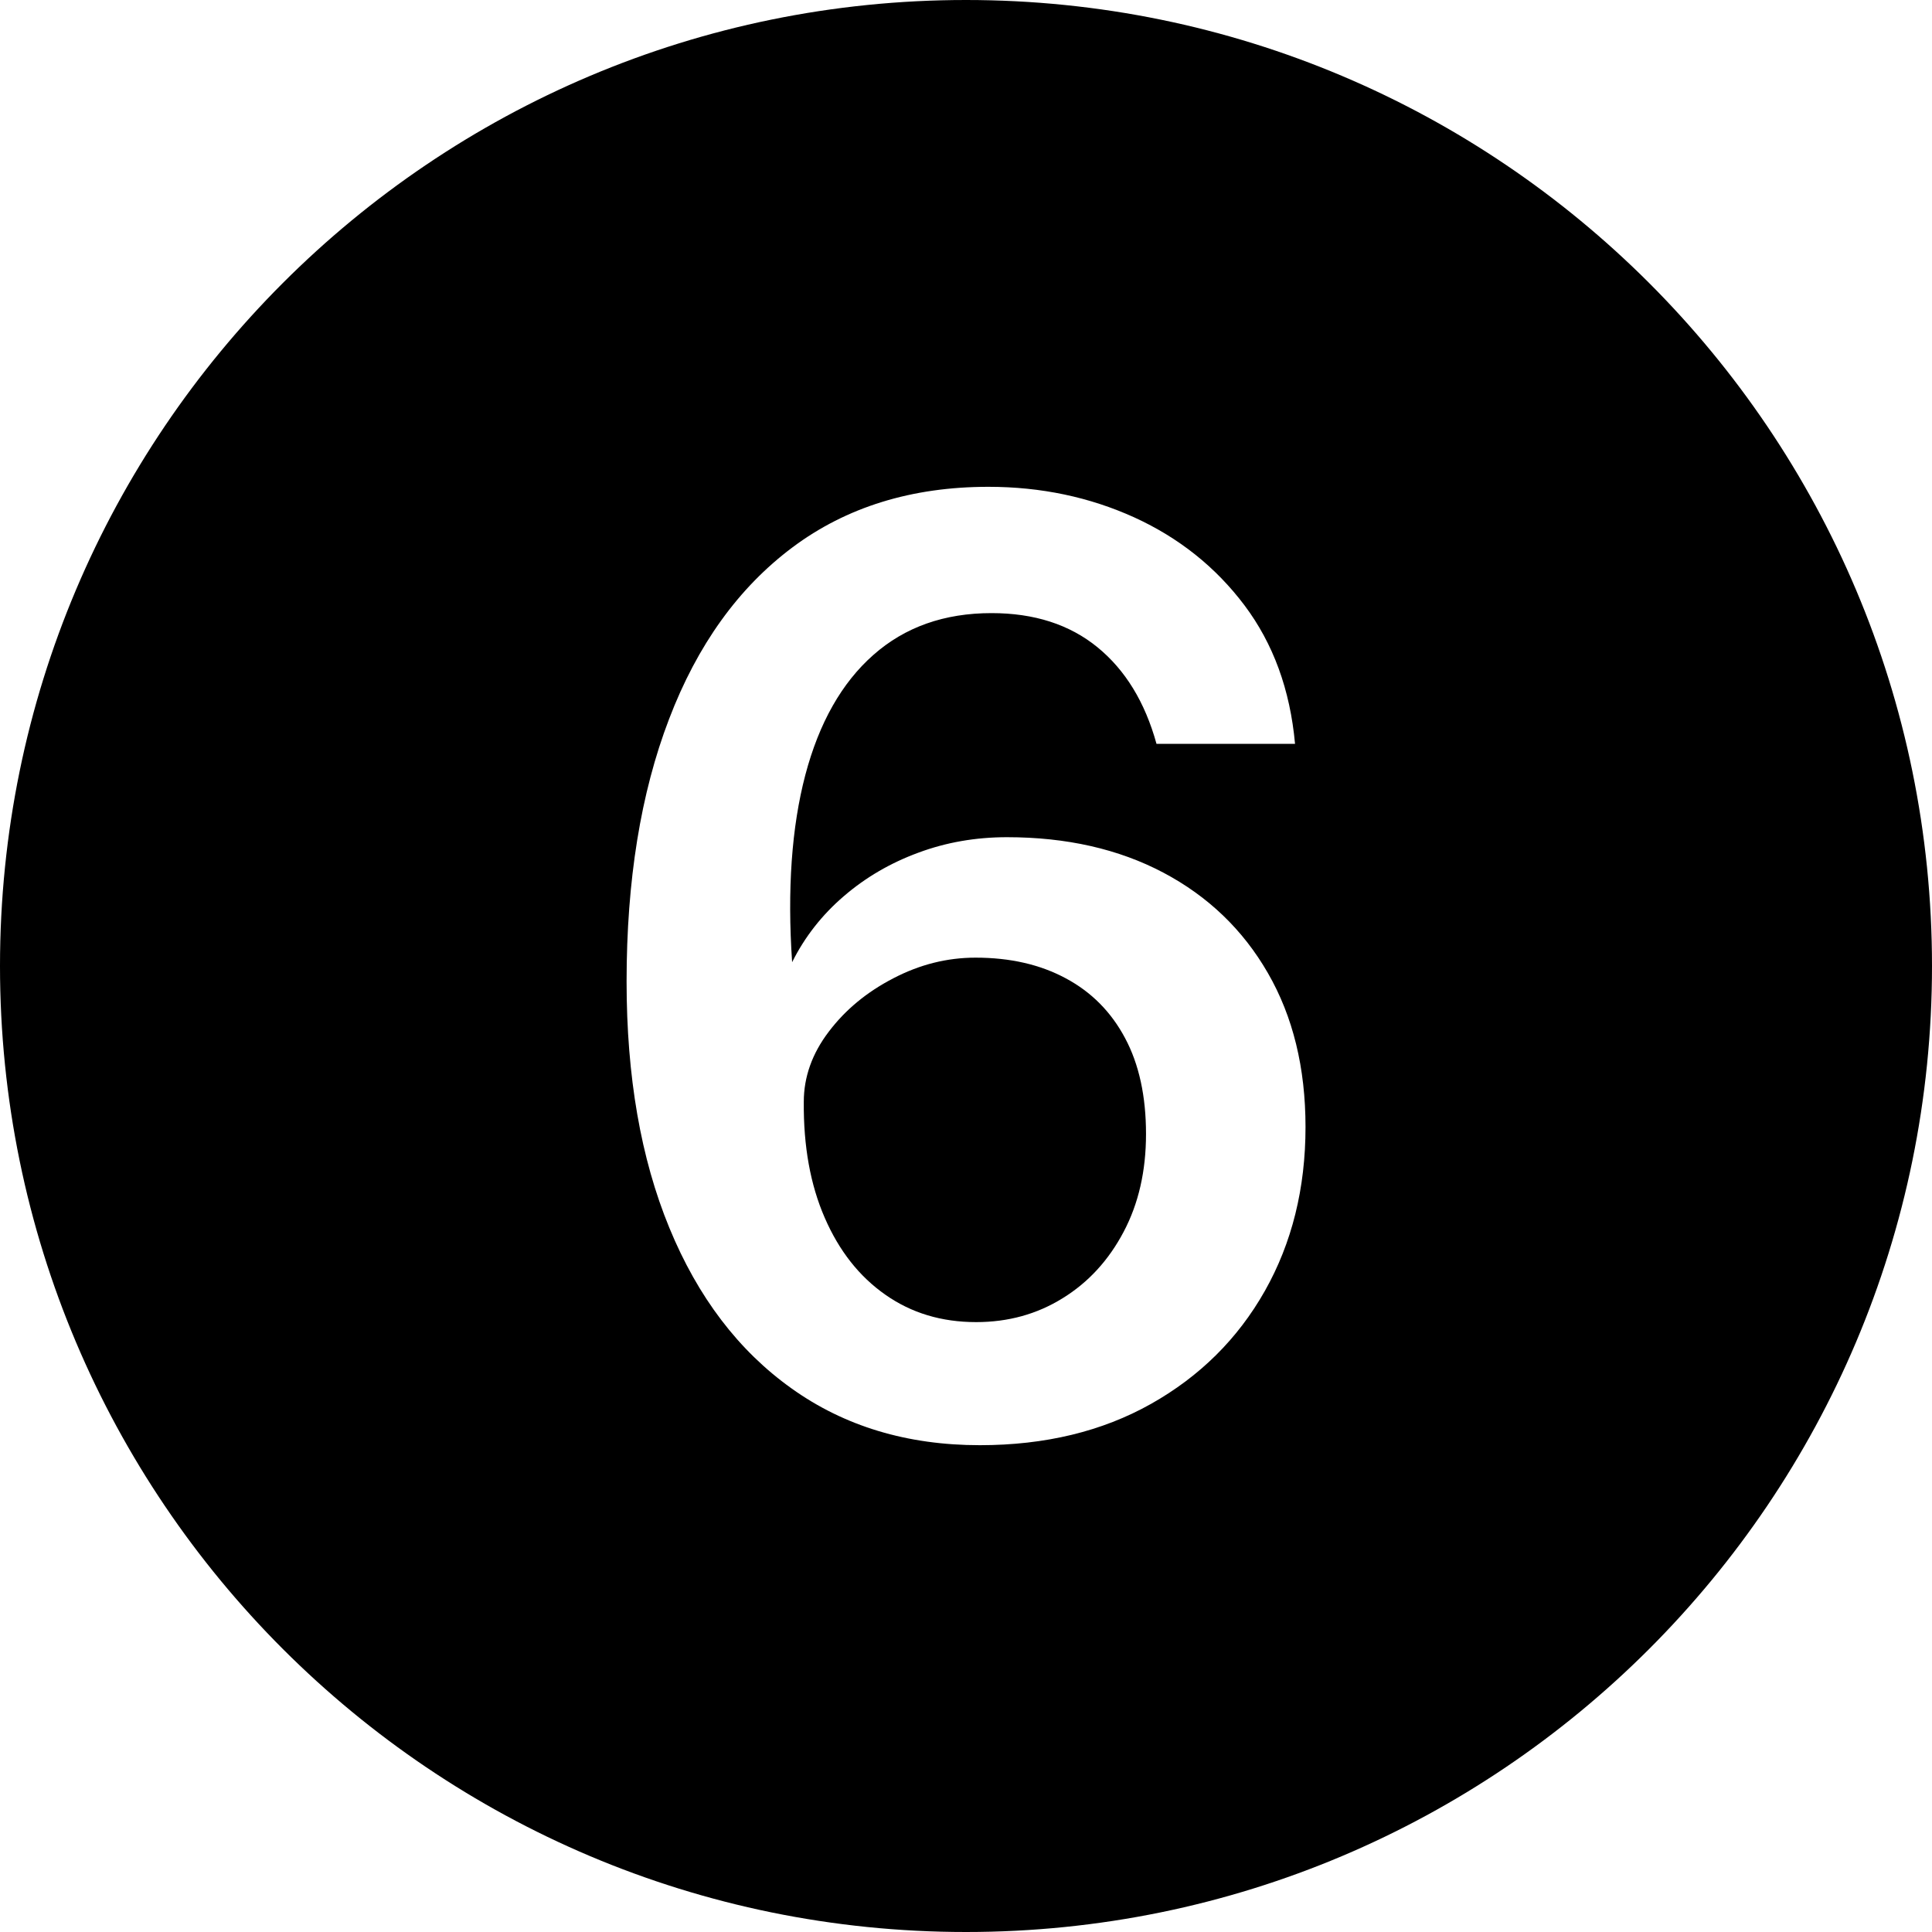 <svg xmlns="http://www.w3.org/2000/svg" xmlns:xlink="http://www.w3.org/1999/xlink" width="100" zoomAndPan="magnify" viewBox="0 0 75 75" height="100" preserveAspectRatio="xMidYMid meet" version="1.0"><path fill="#000000" d="M 41.371 37.977 C 40.375 37.441 39.207 37.176 37.871 37.176 C 36.77 37.176 35.707 37.441 34.68 37.977 C 33.652 38.508 32.816 39.199 32.172 40.051 C 31.527 40.898 31.203 41.809 31.203 42.773 C 31.188 44.492 31.457 45.992 32.016 47.273 C 32.574 48.559 33.359 49.555 34.371 50.262 C 35.383 50.973 36.555 51.324 37.895 51.324 C 39.137 51.324 40.254 51.016 41.25 50.398 C 42.246 49.785 43.035 48.926 43.617 47.824 C 44.199 46.727 44.488 45.457 44.488 44.023 C 44.488 42.559 44.219 41.316 43.676 40.301 C 43.137 39.285 42.367 38.508 41.371 37.977 Z M 41.371 37.977 " fill-opacity="1" fill-rule="nonzero"/><path fill="#000000" d="M 37.5 0 C 16.789 0 0 16.789 0 37.5 C 0 58.211 16.789 75 37.5 75 C 58.211 75 75 58.211 75 37.5 C 75 16.789 58.211 0 37.5 0 Z M 49.102 50.113 C 48.051 51.973 46.574 53.434 44.68 54.5 C 42.785 55.566 40.57 56.102 38.039 56.102 C 35.219 56.102 32.781 55.367 30.727 53.898 C 28.672 52.434 27.09 50.355 25.984 47.664 C 24.875 44.973 24.324 41.785 24.324 38.102 C 24.324 34.184 24.871 30.789 25.973 27.914 C 27.07 25.039 28.668 22.816 30.762 21.25 C 32.855 19.684 35.395 18.898 38.371 18.898 C 40.41 18.898 42.297 19.297 44.035 20.086 C 45.77 20.879 47.195 22.016 48.312 23.5 C 49.426 24.984 50.082 26.773 50.273 28.875 L 44.895 28.875 C 44.449 27.258 43.684 26.008 42.602 25.125 C 41.52 24.242 40.148 23.801 38.492 23.801 C 36.66 23.801 35.129 24.34 33.902 25.426 C 32.676 26.508 31.797 28.062 31.262 30.086 C 30.73 32.113 30.559 34.535 30.75 37.352 C 31.242 36.367 31.914 35.512 32.758 34.789 C 33.602 34.062 34.566 33.5 35.648 33.102 C 36.73 32.699 37.879 32.5 39.09 32.5 C 41.398 32.5 43.422 32.957 45.16 33.875 C 46.895 34.793 48.25 36.09 49.219 37.773 C 50.191 39.457 50.68 41.449 50.68 43.75 C 50.68 46.133 50.152 48.254 49.102 50.113 Z M 49.102 50.113 " fill-opacity="1" fill-rule="nonzero"/></svg>